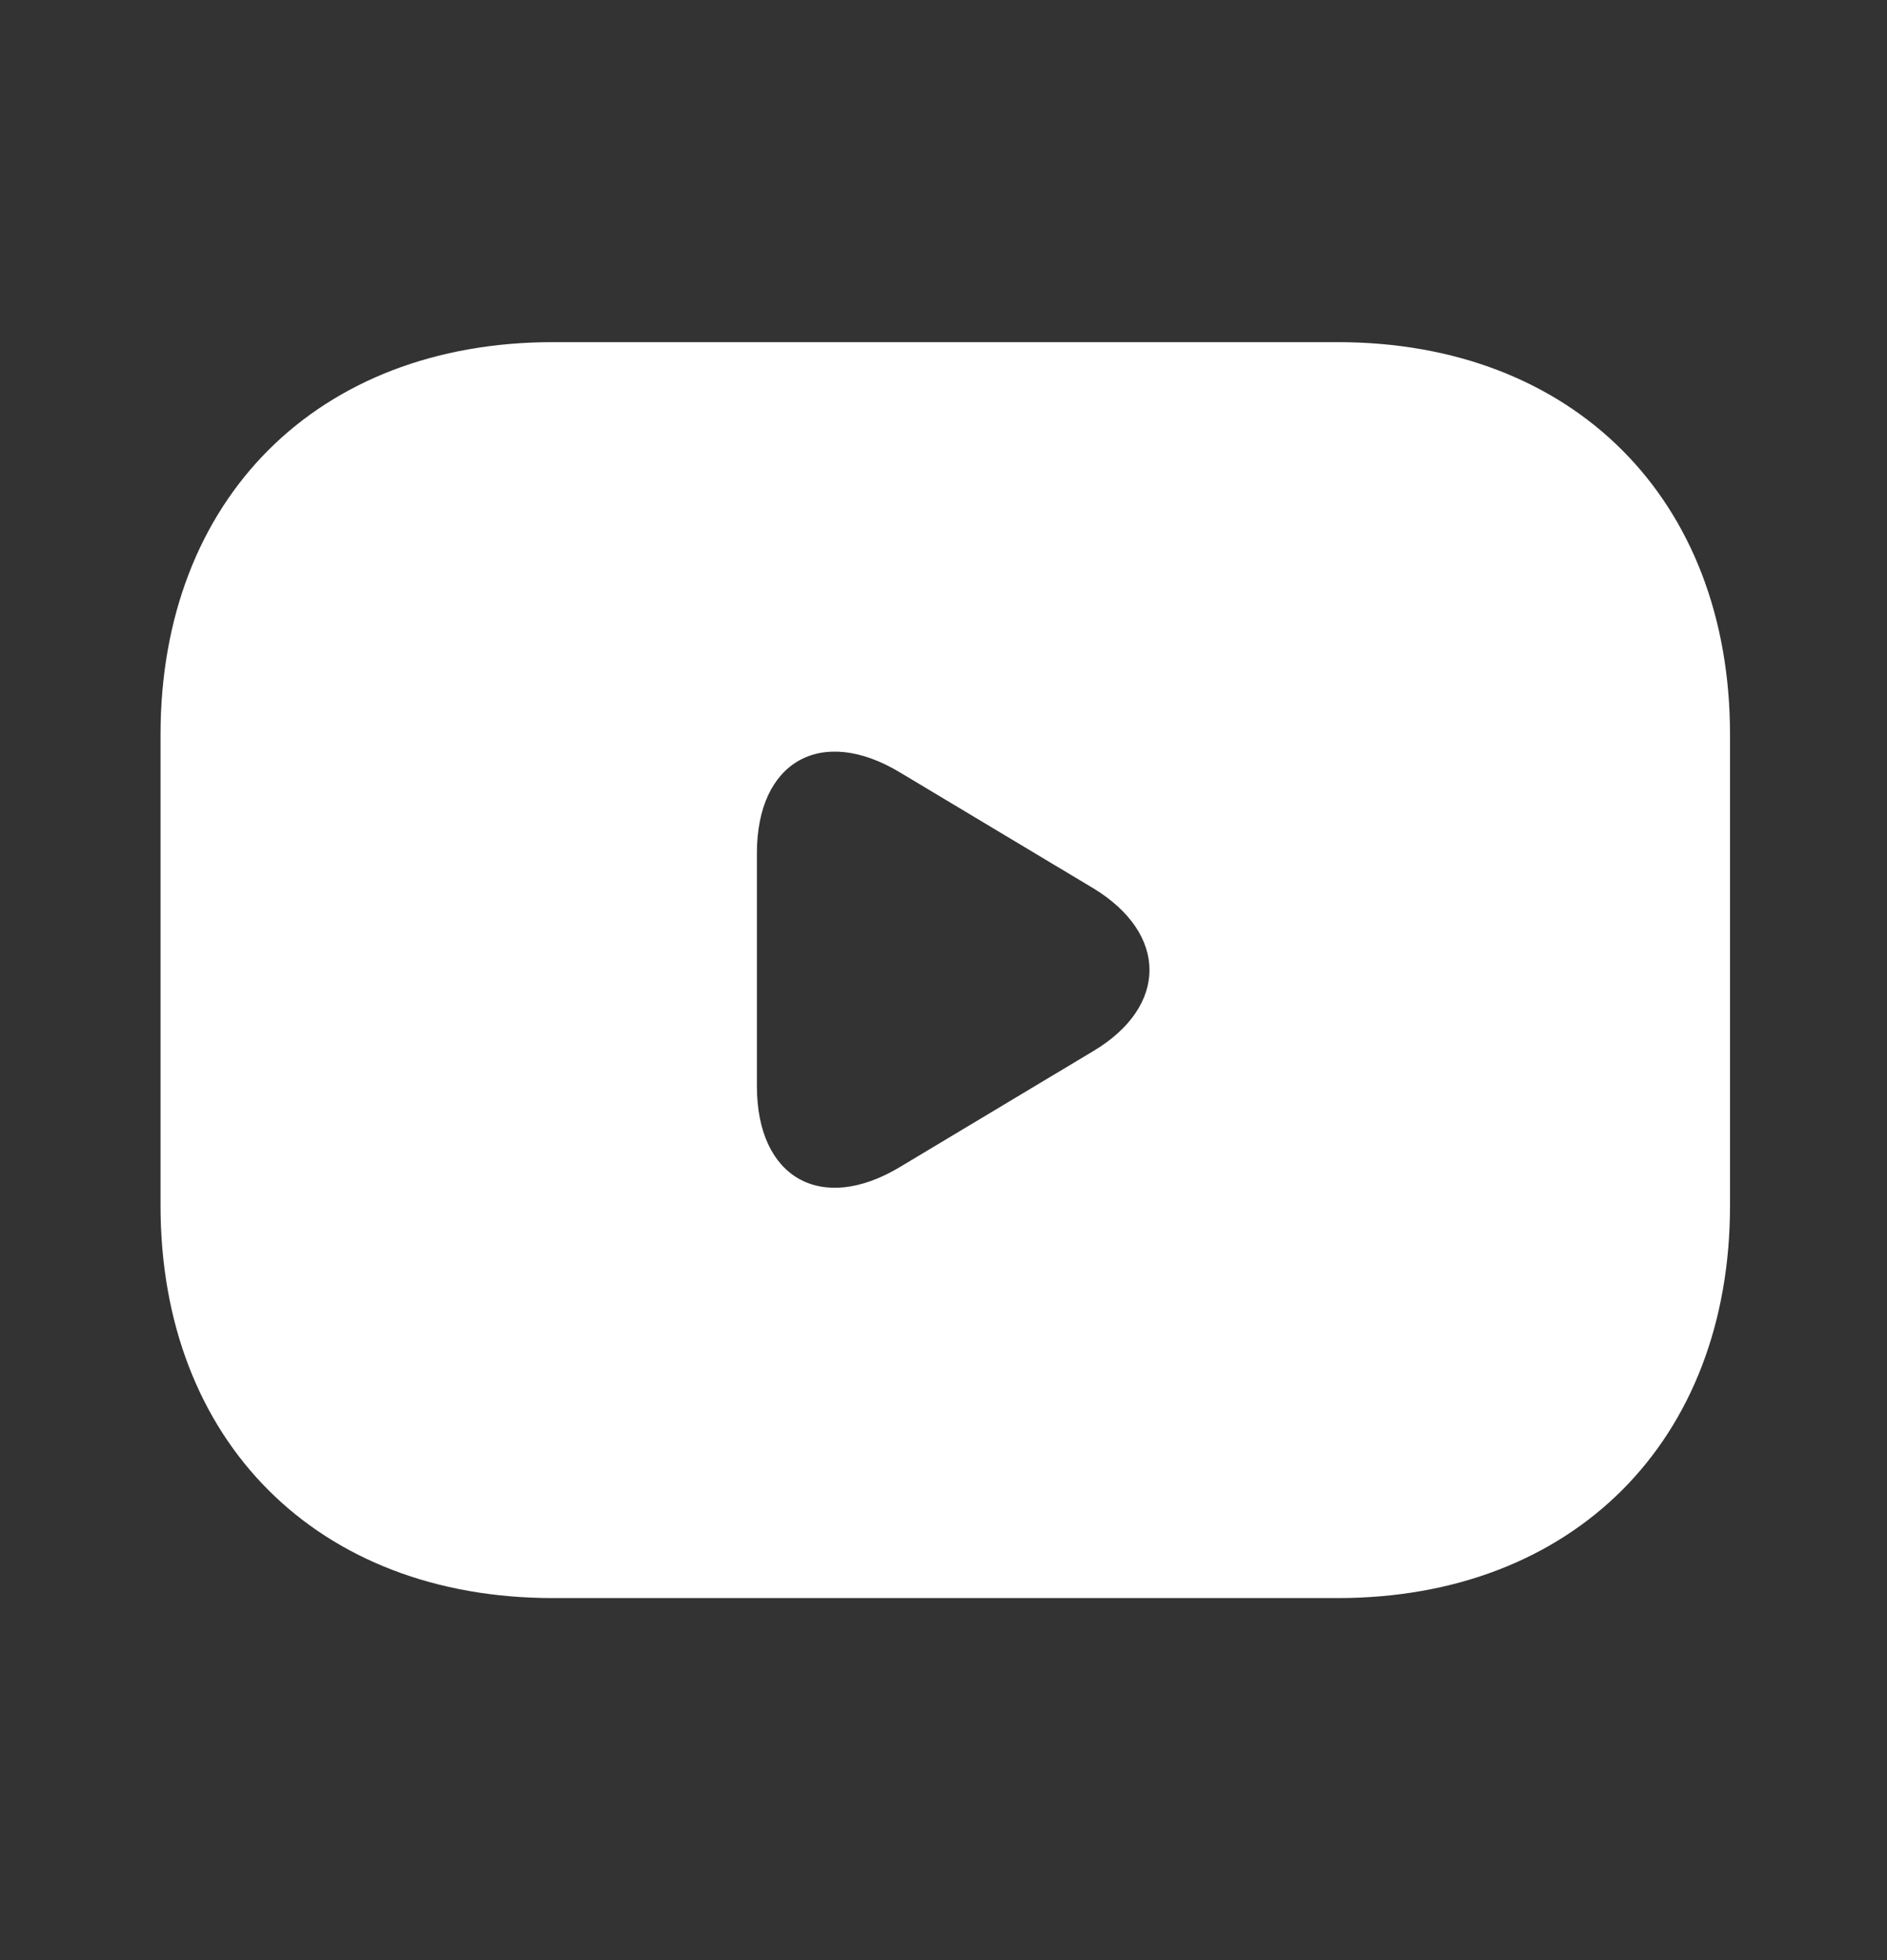 <svg width="26" height="27" viewBox="0 0 26 27" fill="none" xmlns="http://www.w3.org/2000/svg">
<rect x="0" y="0" width="26" height="27" fill="#333333" stroke="none"/>
<path d="M18.431 4.713H7.618C4.374 4.713 2.212 6.875 2.212 10.119V16.606C2.212 19.85 4.374 22.013 7.618 22.013H18.431C21.674 22.013 23.837 19.85 23.837 16.606V10.119C23.837 6.875 21.674 4.713 18.431 4.713ZM15.068 14.476L12.397 16.077C11.316 16.725 10.429 16.228 10.429 14.963V11.752C10.429 10.487 11.316 9.989 12.397 10.638L15.068 12.238C16.095 12.865 16.095 13.86 15.068 14.476Z" fill="white"/>
</svg>
